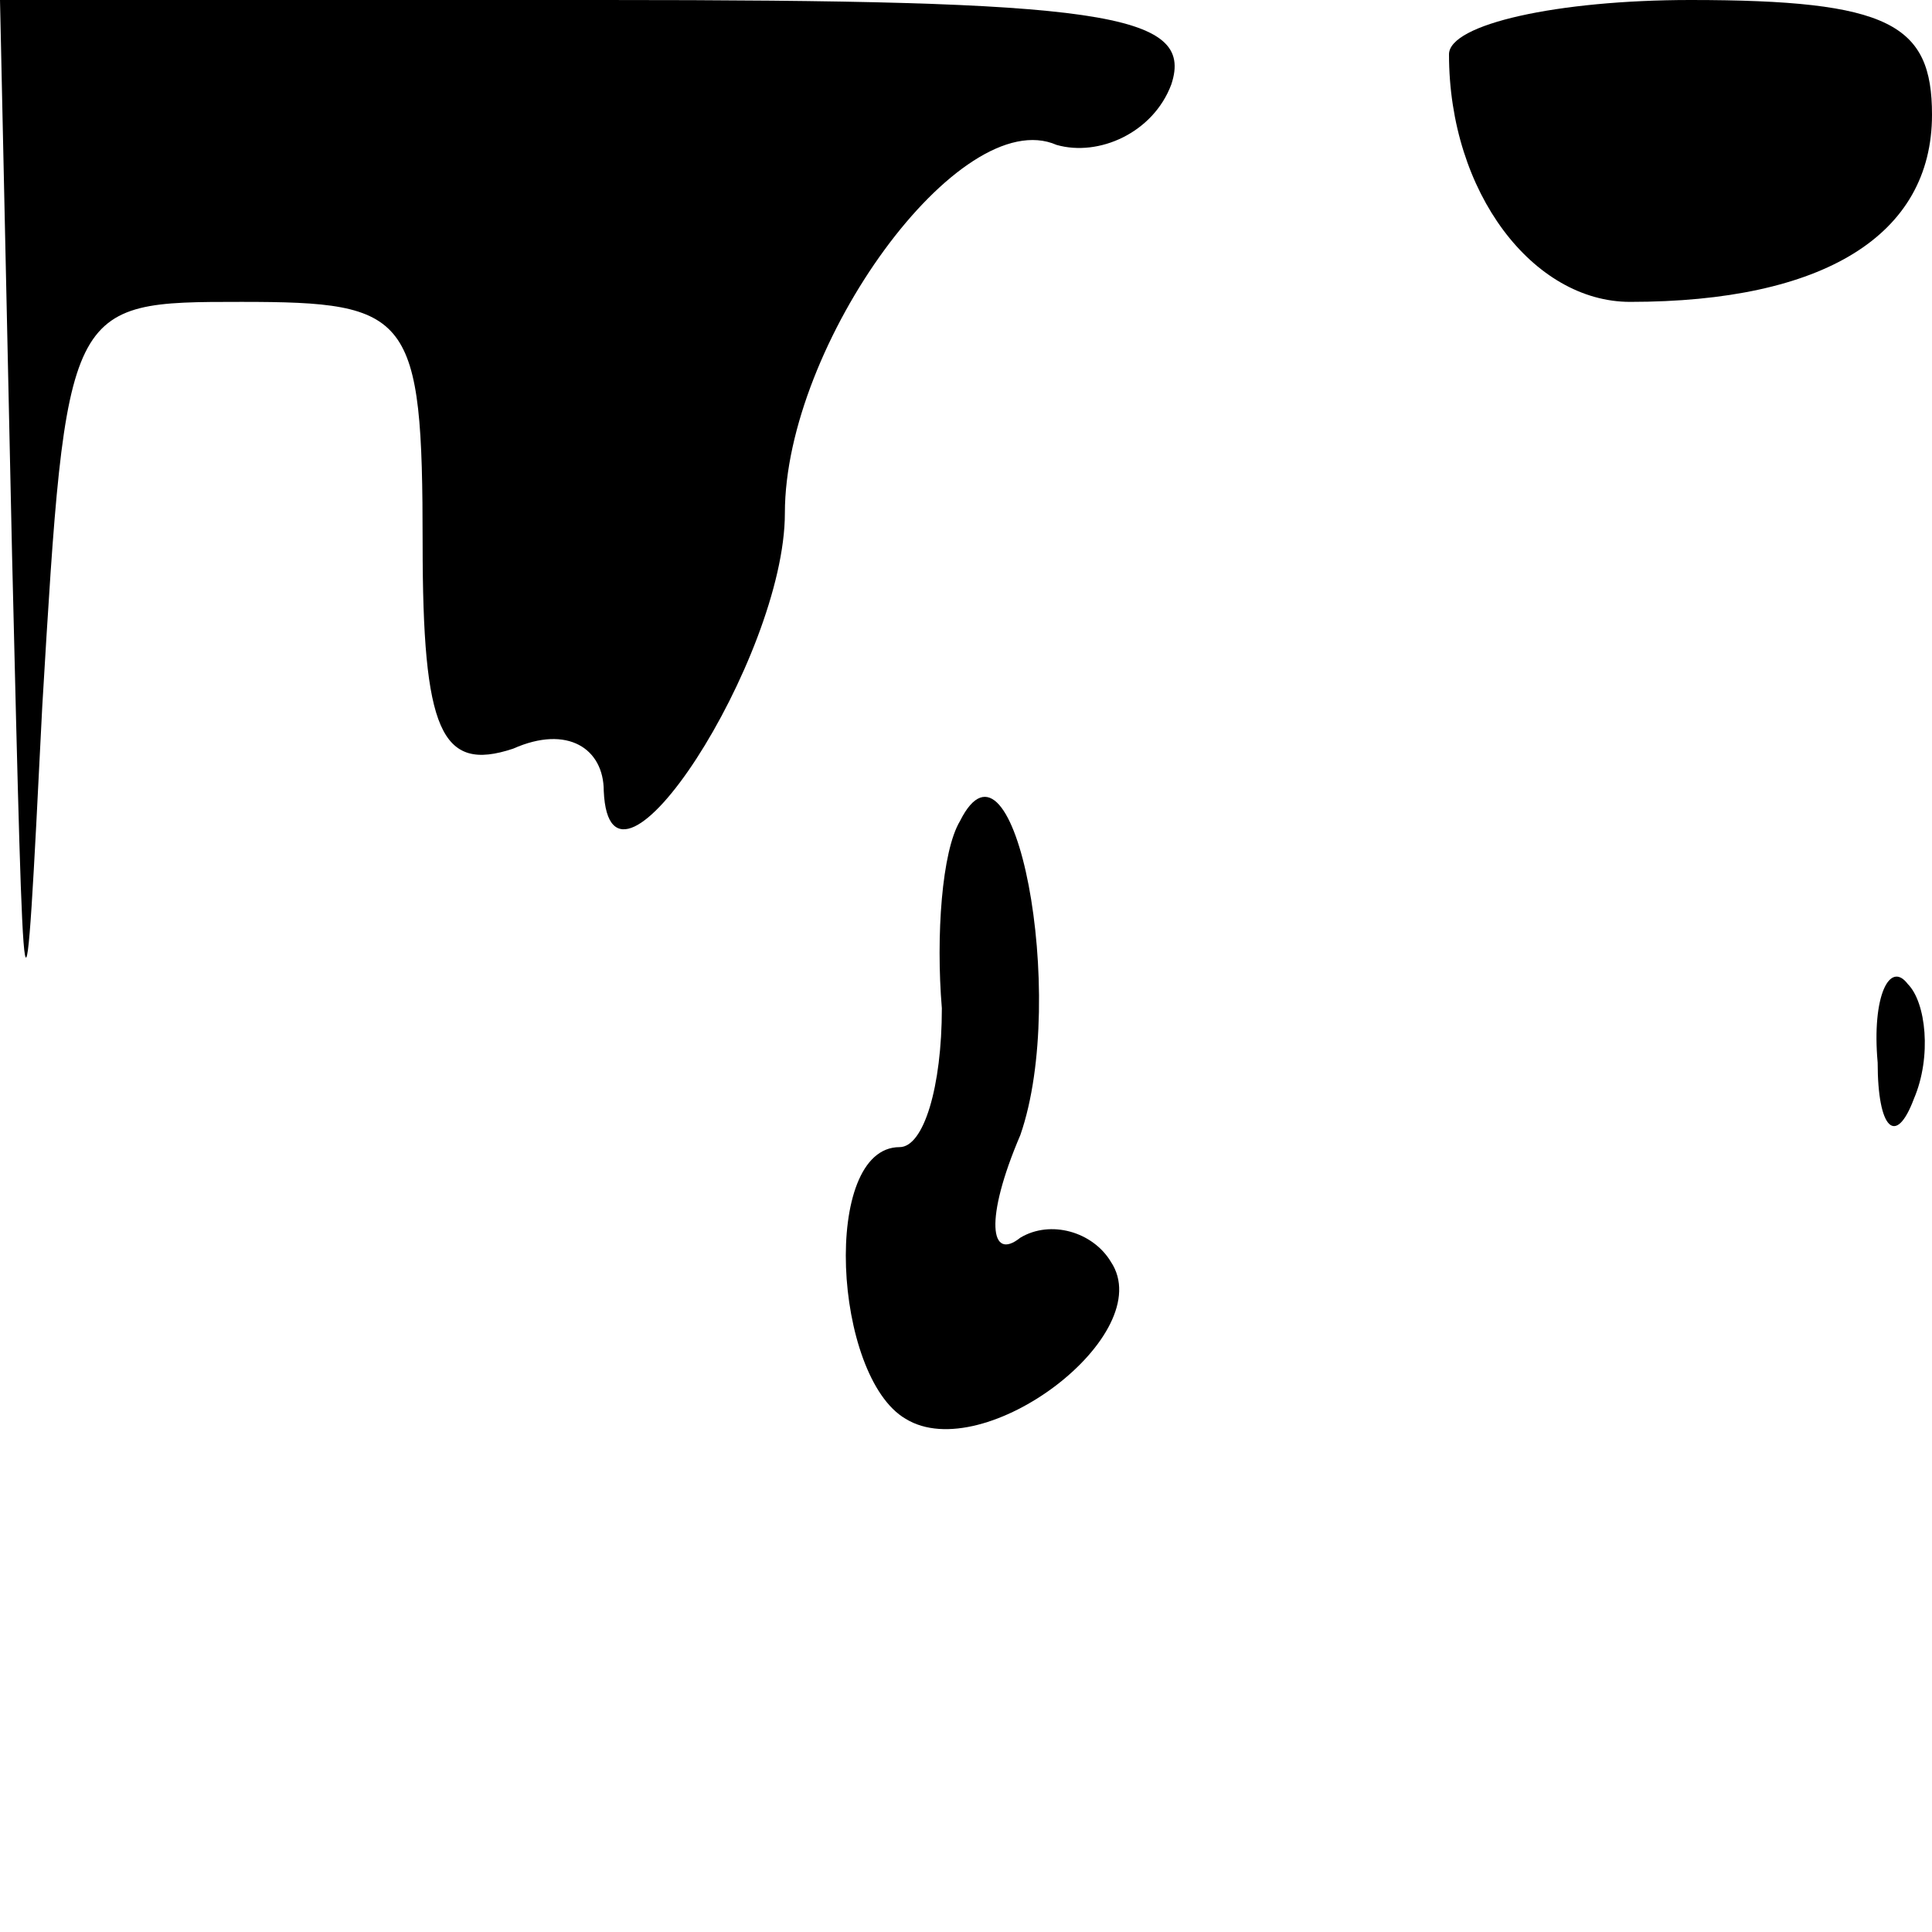 <?xml version="1.0" standalone="no"?>
<!DOCTYPE svg PUBLIC "-//W3C//DTD SVG 20010904//EN"
 "http://www.w3.org/TR/2001/REC-SVG-20010904/DTD/svg10.dtd">
<svg version="1.0" xmlns="http://www.w3.org/2000/svg"
 width="32pt" height="32pt" viewBox="0 0 32 32"
 preserveAspectRatio="xMidYMid meet">
<g transform="translate(0,32) scale(0.1,-0.1)"
fill="#000000" stroke="none">
<path fill="#000000" stroke="none" d="M2 228 c2 -83 2 -85 5 -25 4 67 4 67
33 67 28 0 30 -2 30 -40 0 -31 3 -38 15 -34 9 4 15 0 15 -7 1 -23 30 22 30 46
0 28 29 68 45 61 7 -2 16 2 19 10 4 12 -12 14 -94 14 l-100 0 2 -92z"/>
<path fill="#000000" stroke="none" d="M240 311 c0 -23 14 -41 30 -41 32 0 50
11 50 31 0 15 -7 19 -40 19 -22 0 -40 -4 -40 -9z"/>
<path fill="#000000" stroke="none" d="M159 184 c-3 -5 -4 -19 -3 -31 0 -13
-3 -23 -7 -23 -13 0 -11 -38 1 -45 13 -8 42 14 34 26 -3 5 -10 7 -15 4 -5 -4
-6 3 0 17 8 23 -1 70 -10 52z"/>
<path fill="#000000" stroke="none" d="M311 144 c0 -11 3 -14 6 -6 3 7 2 16
-1 19 -3 4 -6 -2 -5 -13z"/>
</g>
</svg>
